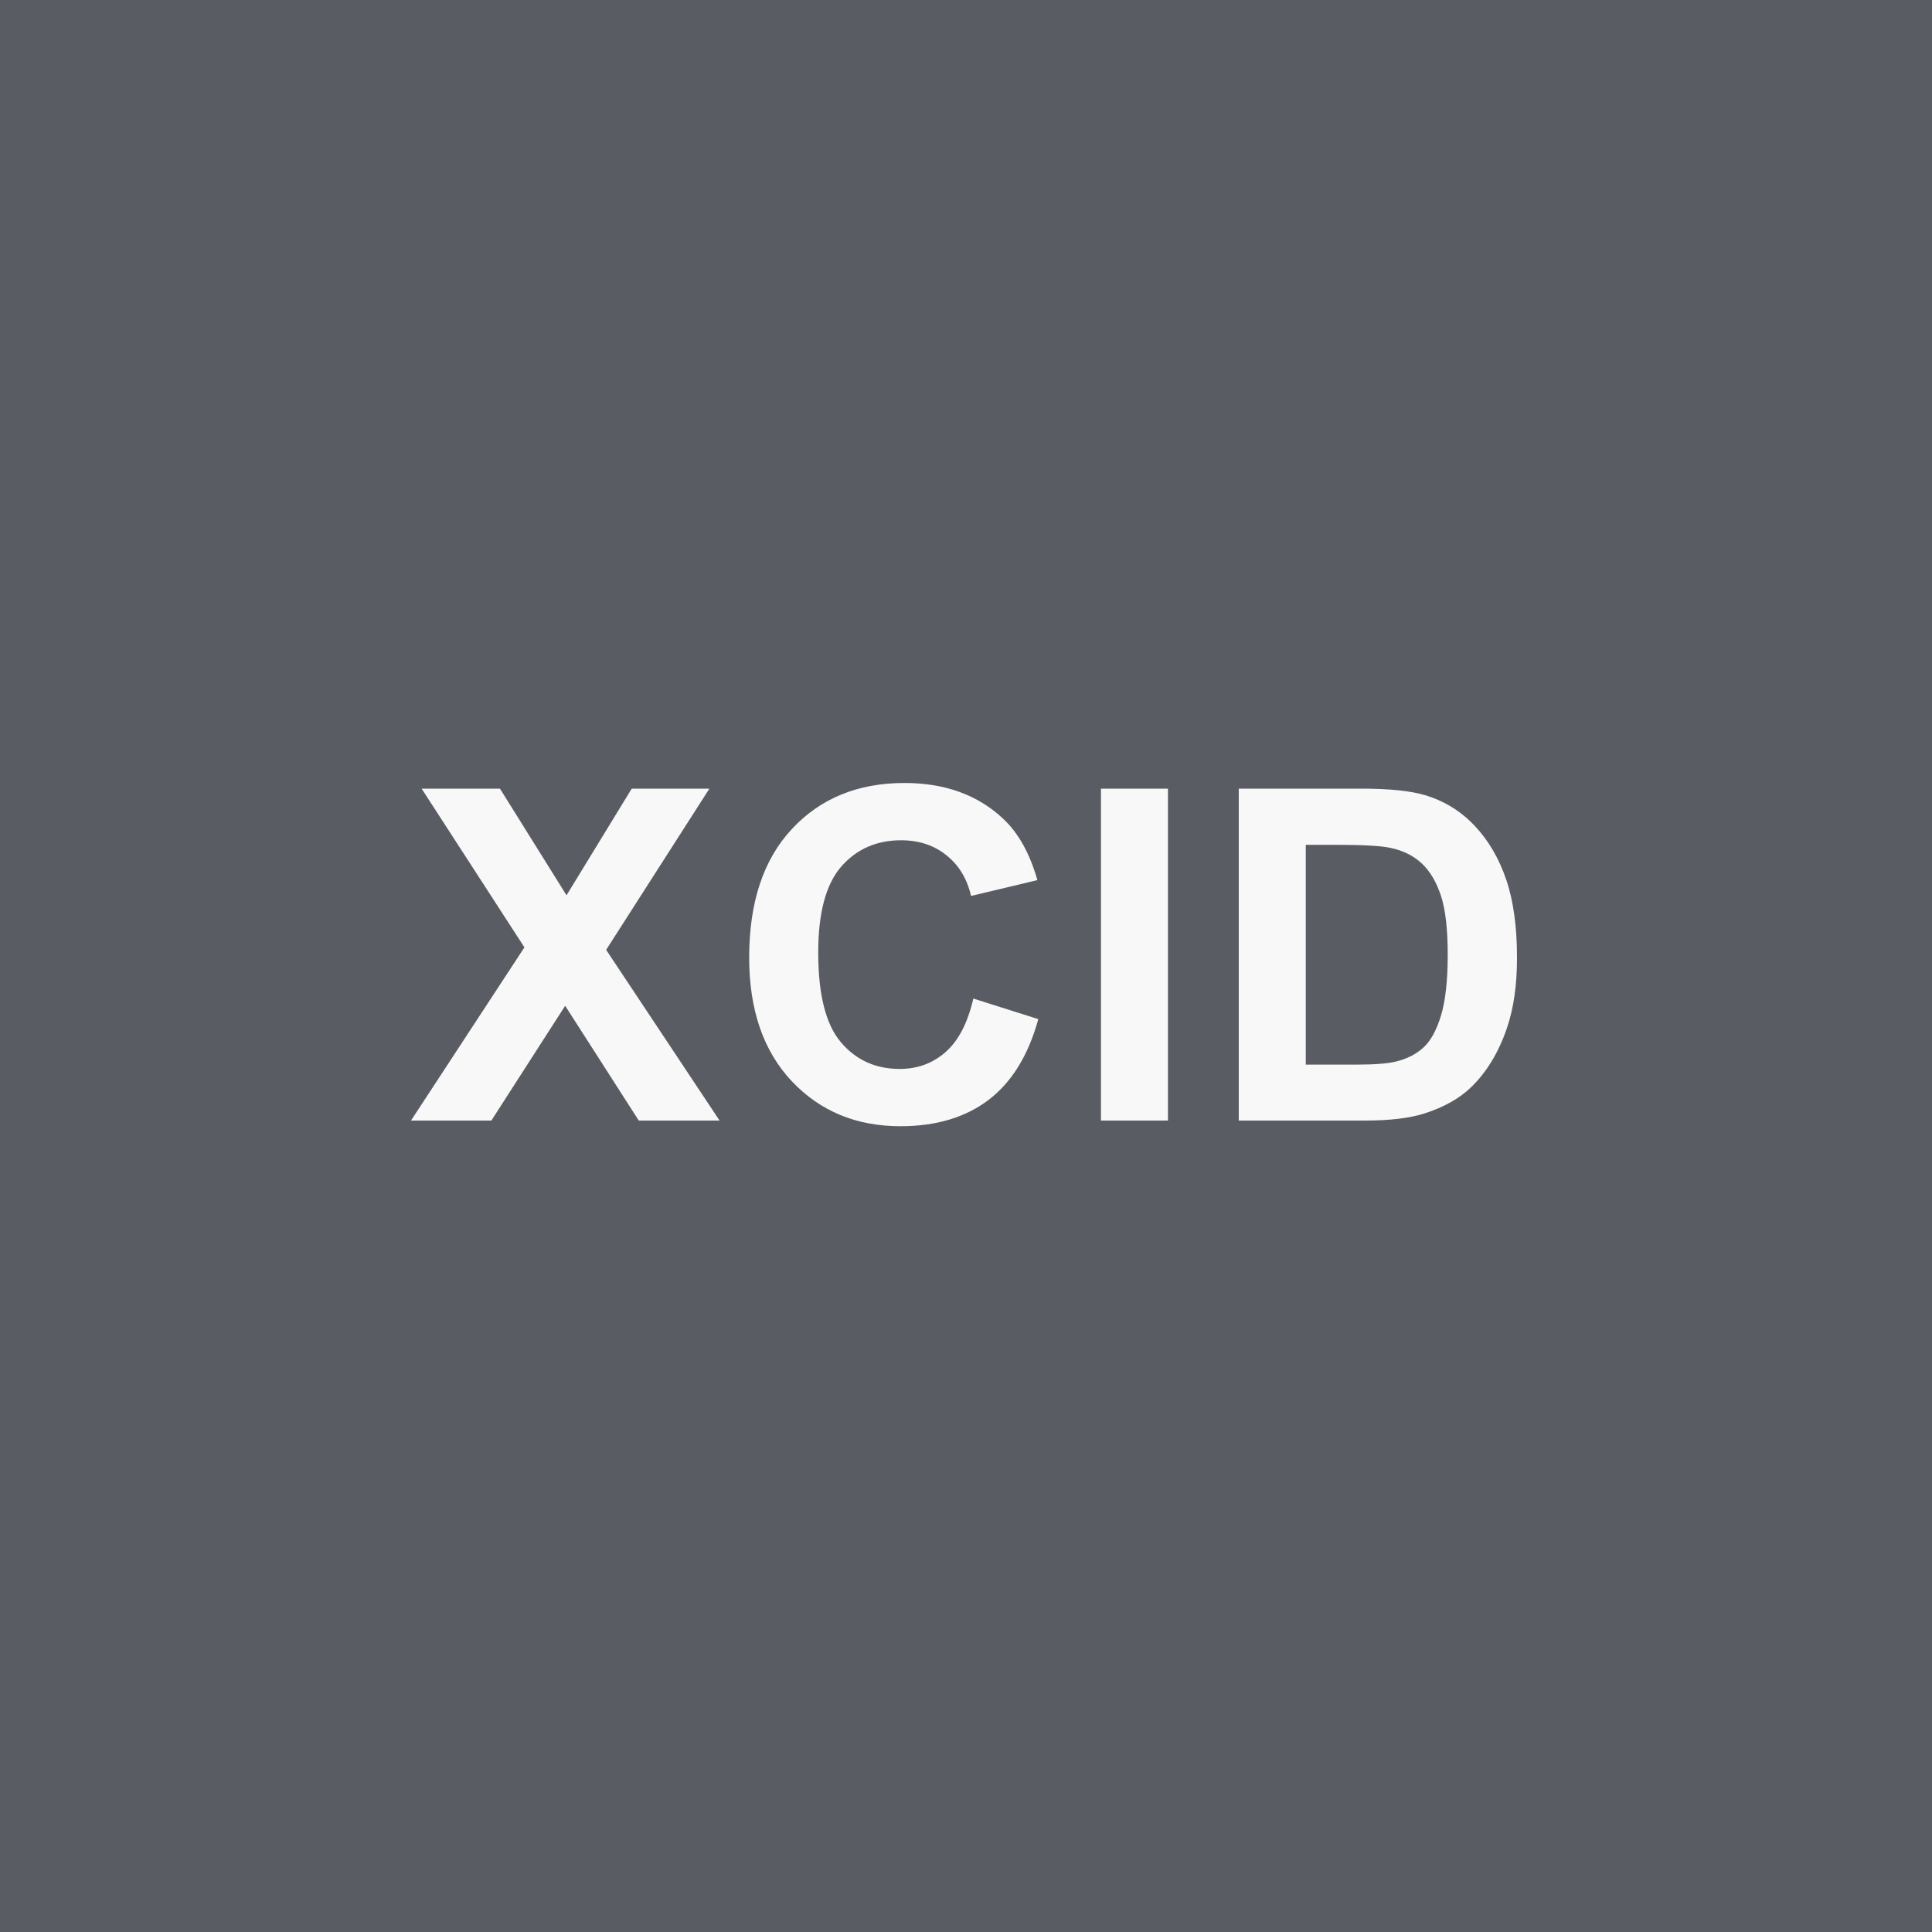 <svg width="100" height="100" viewBox="0 0 100 100" fill="none" xmlns="http://www.w3.org/2000/svg">
<rect width="100" height="100" fill="#595C62"/>
<path d="M21.273 58L27.144 49.035L21.823 40.82H25.878L29.323 46.34L32.698 40.82H36.718L31.374 49.164L37.245 58H33.062L29.253 52.059L25.433 58H21.273ZM50.379 51.684L53.742 52.75C53.226 54.625 52.367 56.02 51.164 56.934C49.968 57.84 48.449 58.293 46.605 58.293C44.324 58.293 42.449 57.516 40.98 55.961C39.511 54.398 38.777 52.266 38.777 49.562C38.777 46.703 39.515 44.484 40.992 42.906C42.468 41.32 44.41 40.527 46.816 40.527C48.918 40.527 50.625 41.148 51.937 42.391C52.718 43.125 53.304 44.18 53.695 45.555L50.261 46.375C50.058 45.484 49.633 44.781 48.984 44.266C48.343 43.75 47.562 43.492 46.64 43.492C45.367 43.492 44.332 43.949 43.535 44.863C42.746 45.777 42.351 47.258 42.351 49.305C42.351 51.477 42.742 53.023 43.523 53.945C44.304 54.867 45.32 55.328 46.57 55.328C47.492 55.328 48.285 55.035 48.949 54.449C49.613 53.863 50.09 52.941 50.379 51.684ZM56.985 58V40.82H60.453V58H56.985ZM64.118 40.82H70.458C71.888 40.82 72.978 40.93 73.728 41.148C74.735 41.445 75.599 41.973 76.317 42.73C77.036 43.488 77.583 44.418 77.958 45.52C78.333 46.613 78.52 47.965 78.52 49.574C78.52 50.988 78.345 52.207 77.993 53.23C77.563 54.48 76.95 55.492 76.153 56.266C75.552 56.852 74.739 57.309 73.716 57.637C72.95 57.879 71.927 58 70.645 58H64.118V40.82ZM67.587 43.727V55.105H70.177C71.145 55.105 71.845 55.051 72.274 54.941C72.837 54.801 73.302 54.562 73.669 54.227C74.044 53.891 74.349 53.34 74.583 52.574C74.817 51.801 74.934 50.75 74.934 49.422C74.934 48.094 74.817 47.074 74.583 46.363C74.349 45.652 74.02 45.098 73.599 44.699C73.177 44.301 72.642 44.031 71.993 43.891C71.509 43.781 70.559 43.727 69.145 43.727H67.587Z" fill="#F8F8F8"/>
</svg>
